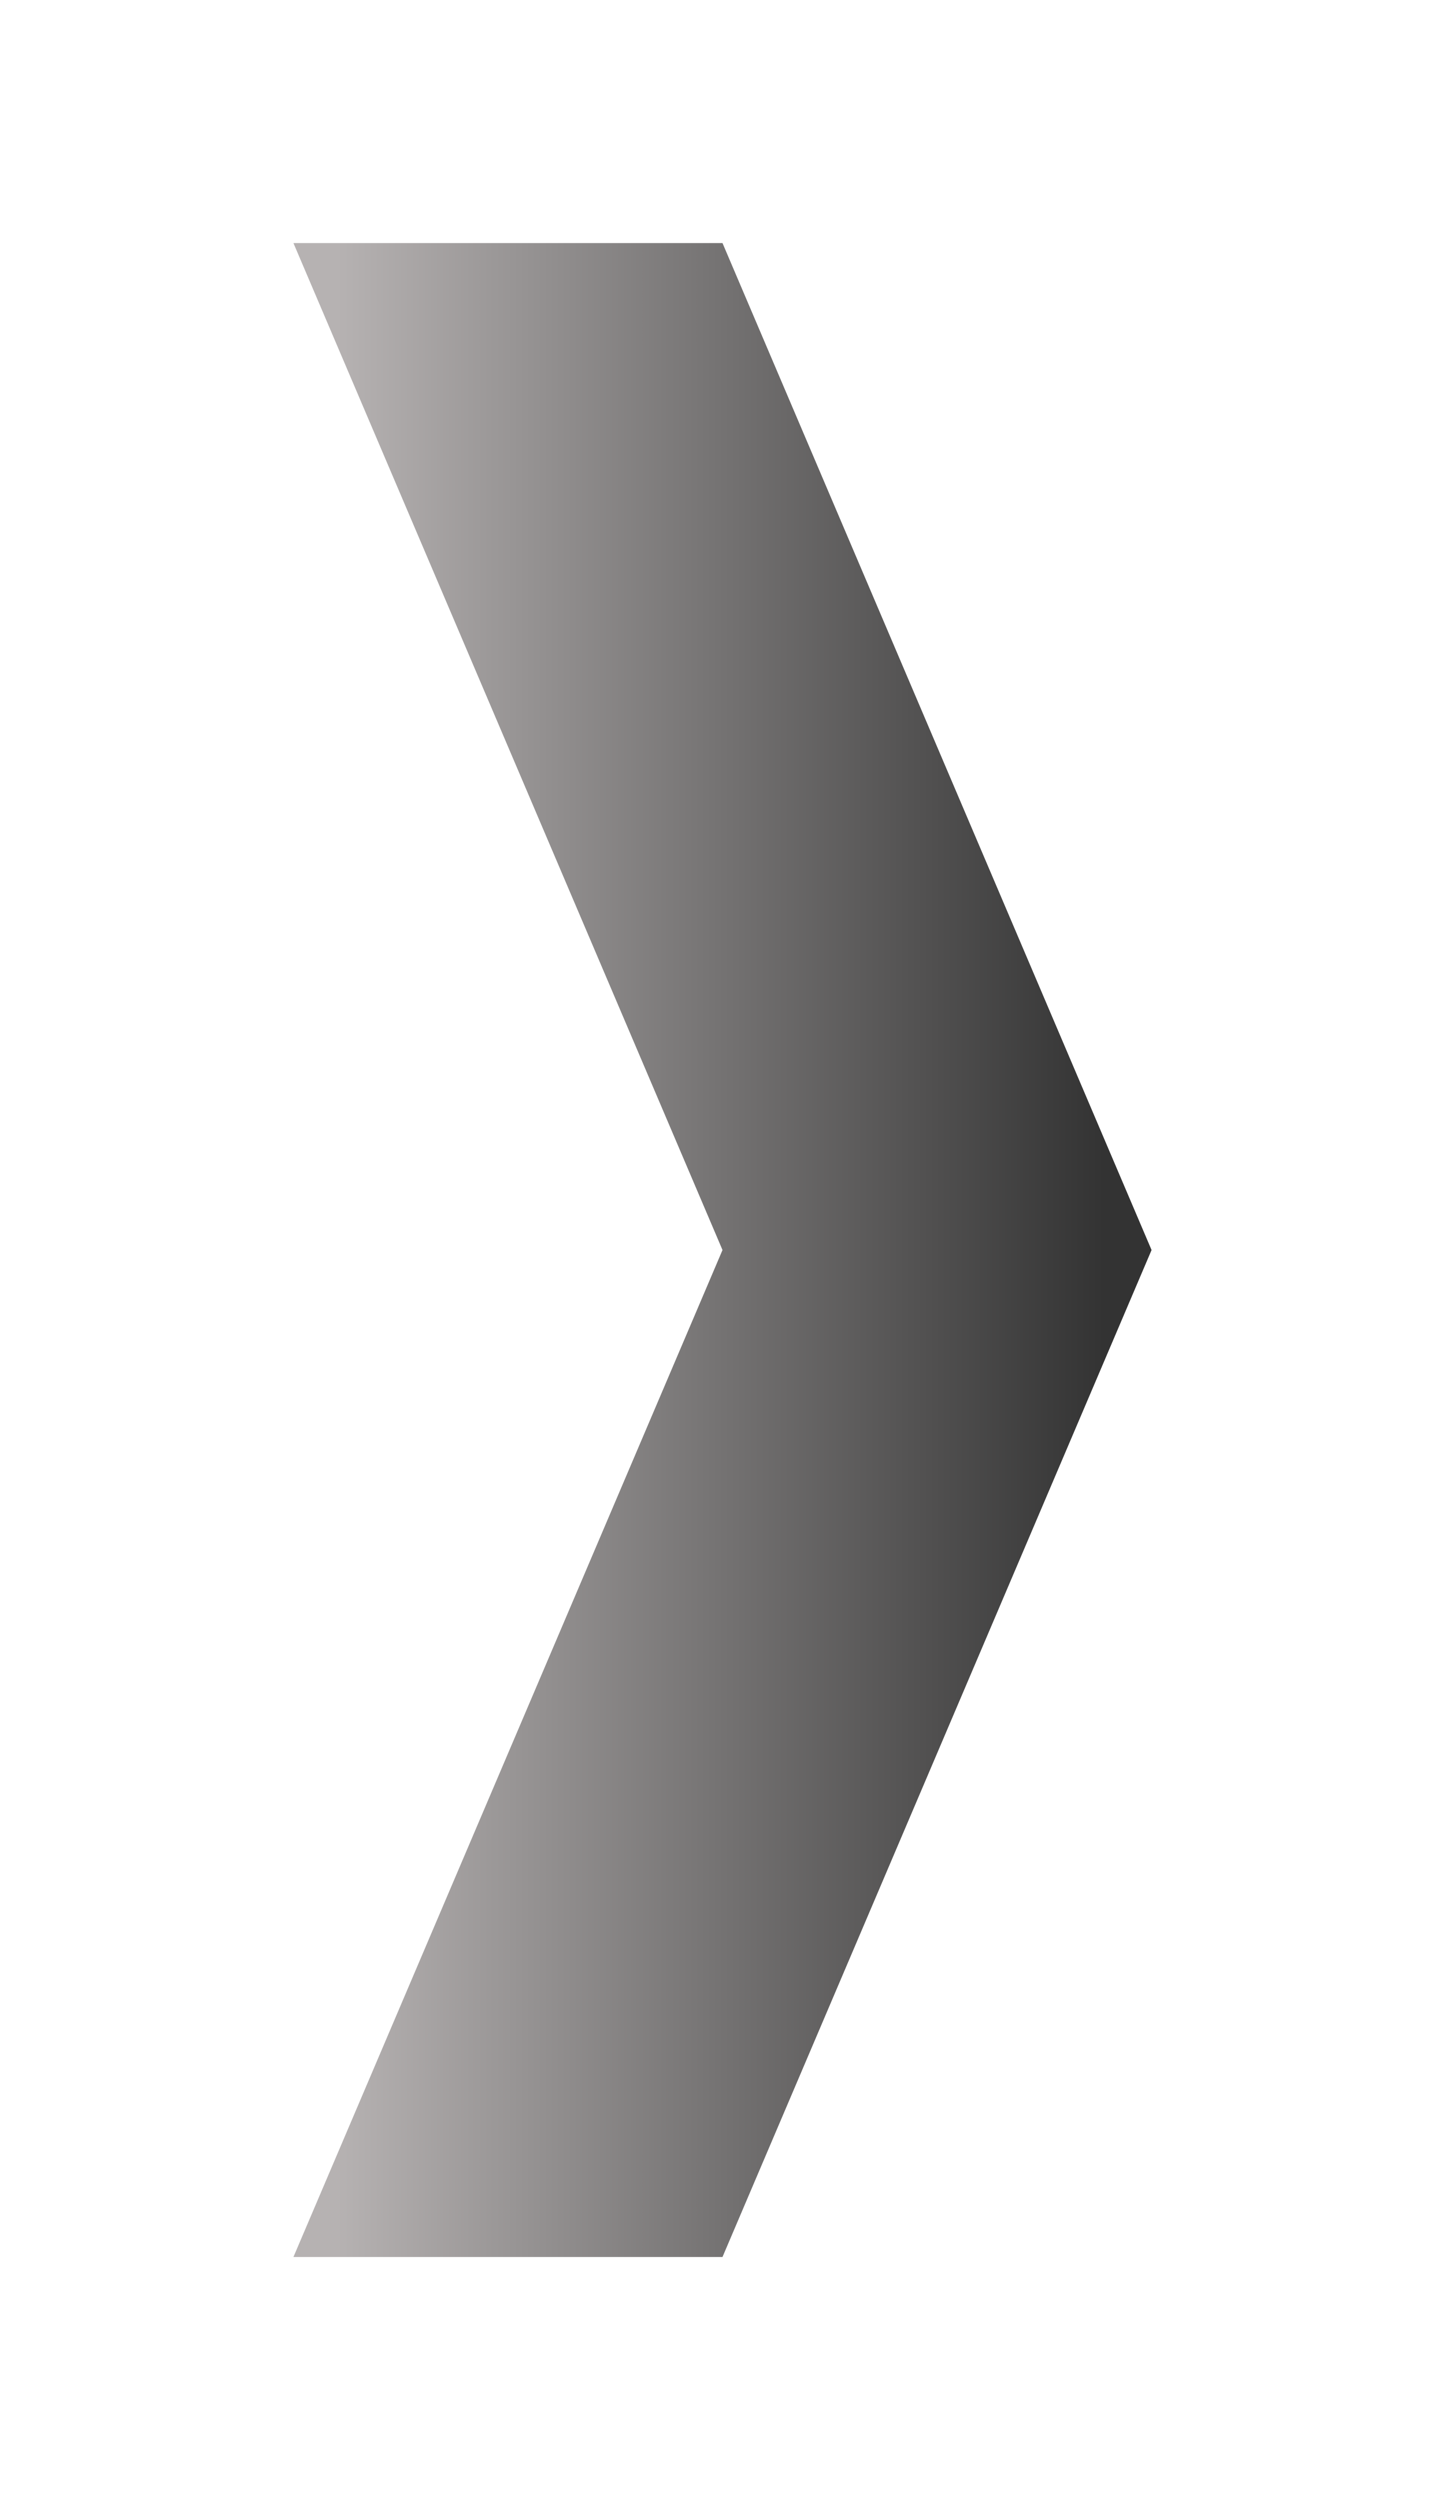 <?xml version="1.0" encoding="utf-8"?>
<!-- Generator: Adobe Illustrator 14.0.0, SVG Export Plug-In . SVG Version: 6.00 Build 43363)  -->
<!DOCTYPE svg PUBLIC "-//W3C//DTD SVG 1.1//EN" "http://www.w3.org/Graphics/SVG/1.1/DTD/svg11.dtd">
<svg version="1.1" id="Capa_1" xmlns="http://www.w3.org/2000/svg" xmlns:xlink="http://www.w3.org/1999/xlink" x="0px" y="0px"
	 width="76.334px" height="132.001px" viewBox="0 0 76.334 132.001" enable-background="new 0 0 76.334 132.001"
	 xml:space="preserve">
<linearGradient id="SVGID_1_" gradientUnits="userSpaceOnUse" x1="17.834" y1="66" x2="58.334" y2="66">
	<stop  offset="0" style="stop-color:#B6B2B2"/>
	<stop  offset="1" style="stop-color:#333333"/>
</linearGradient>
<polygon fill="url(#SVGID_1_)" points="15.501,12.834 38.167,12.834 60.833,66 38.167,119.166 15.501,119.166 38.167,66 "/>
</svg>
